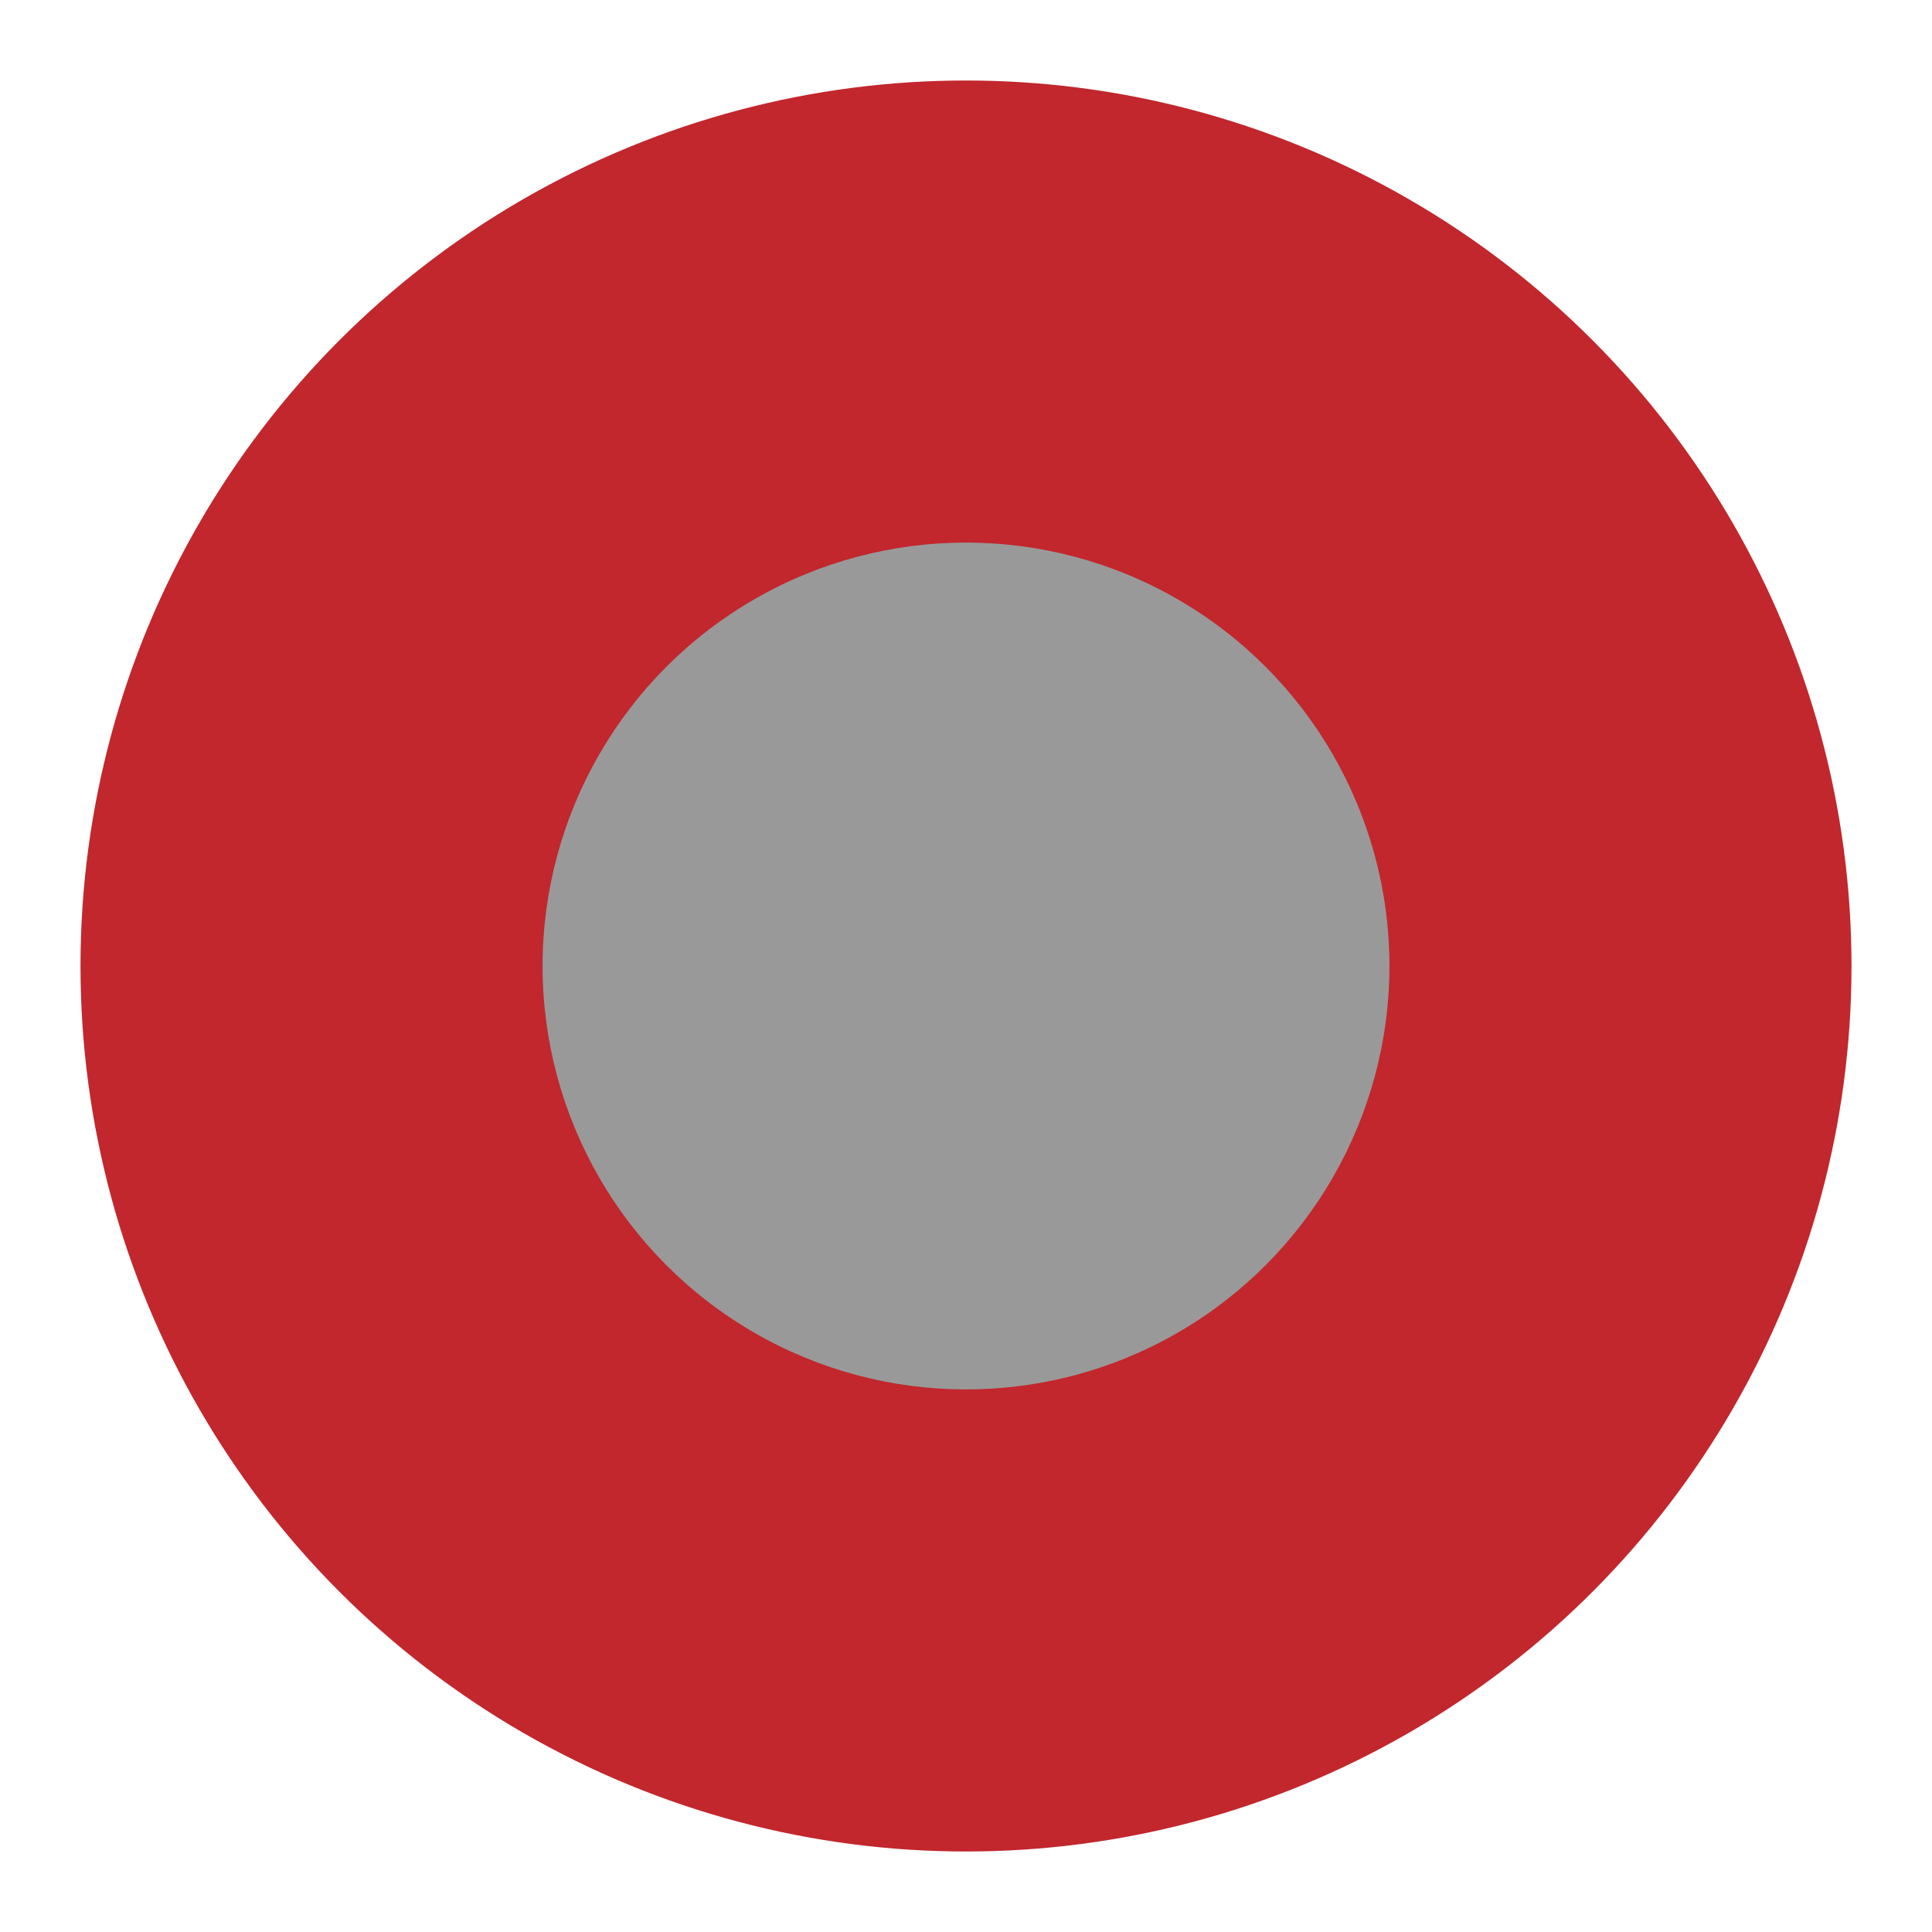<svg id="Layer_1" data-name="Layer 1" xmlns="http://www.w3.org/2000/svg" viewBox="0 0 12 12">
  <defs>
    <style>
      .cls-1 {
        fill: #c1272d;
      }

      .cls-2 {
        fill: #999;
      }
    </style>
  </defs>
  <title>icons</title>
  <g id="_Group_" data-name="&lt;Group&gt;">
    <g id="_Group_2" data-name="&lt;Group&gt;">
      <circle id="_Path_" data-name="&lt;Path&gt;" class="cls-1" cx="6" cy="6" r="5.5"/>
    </g>
    <circle id="_Path_2" data-name="&lt;Path&gt;" class="cls-2" cx="6" cy="6" r="2.63"/>
  </g>
</svg>
